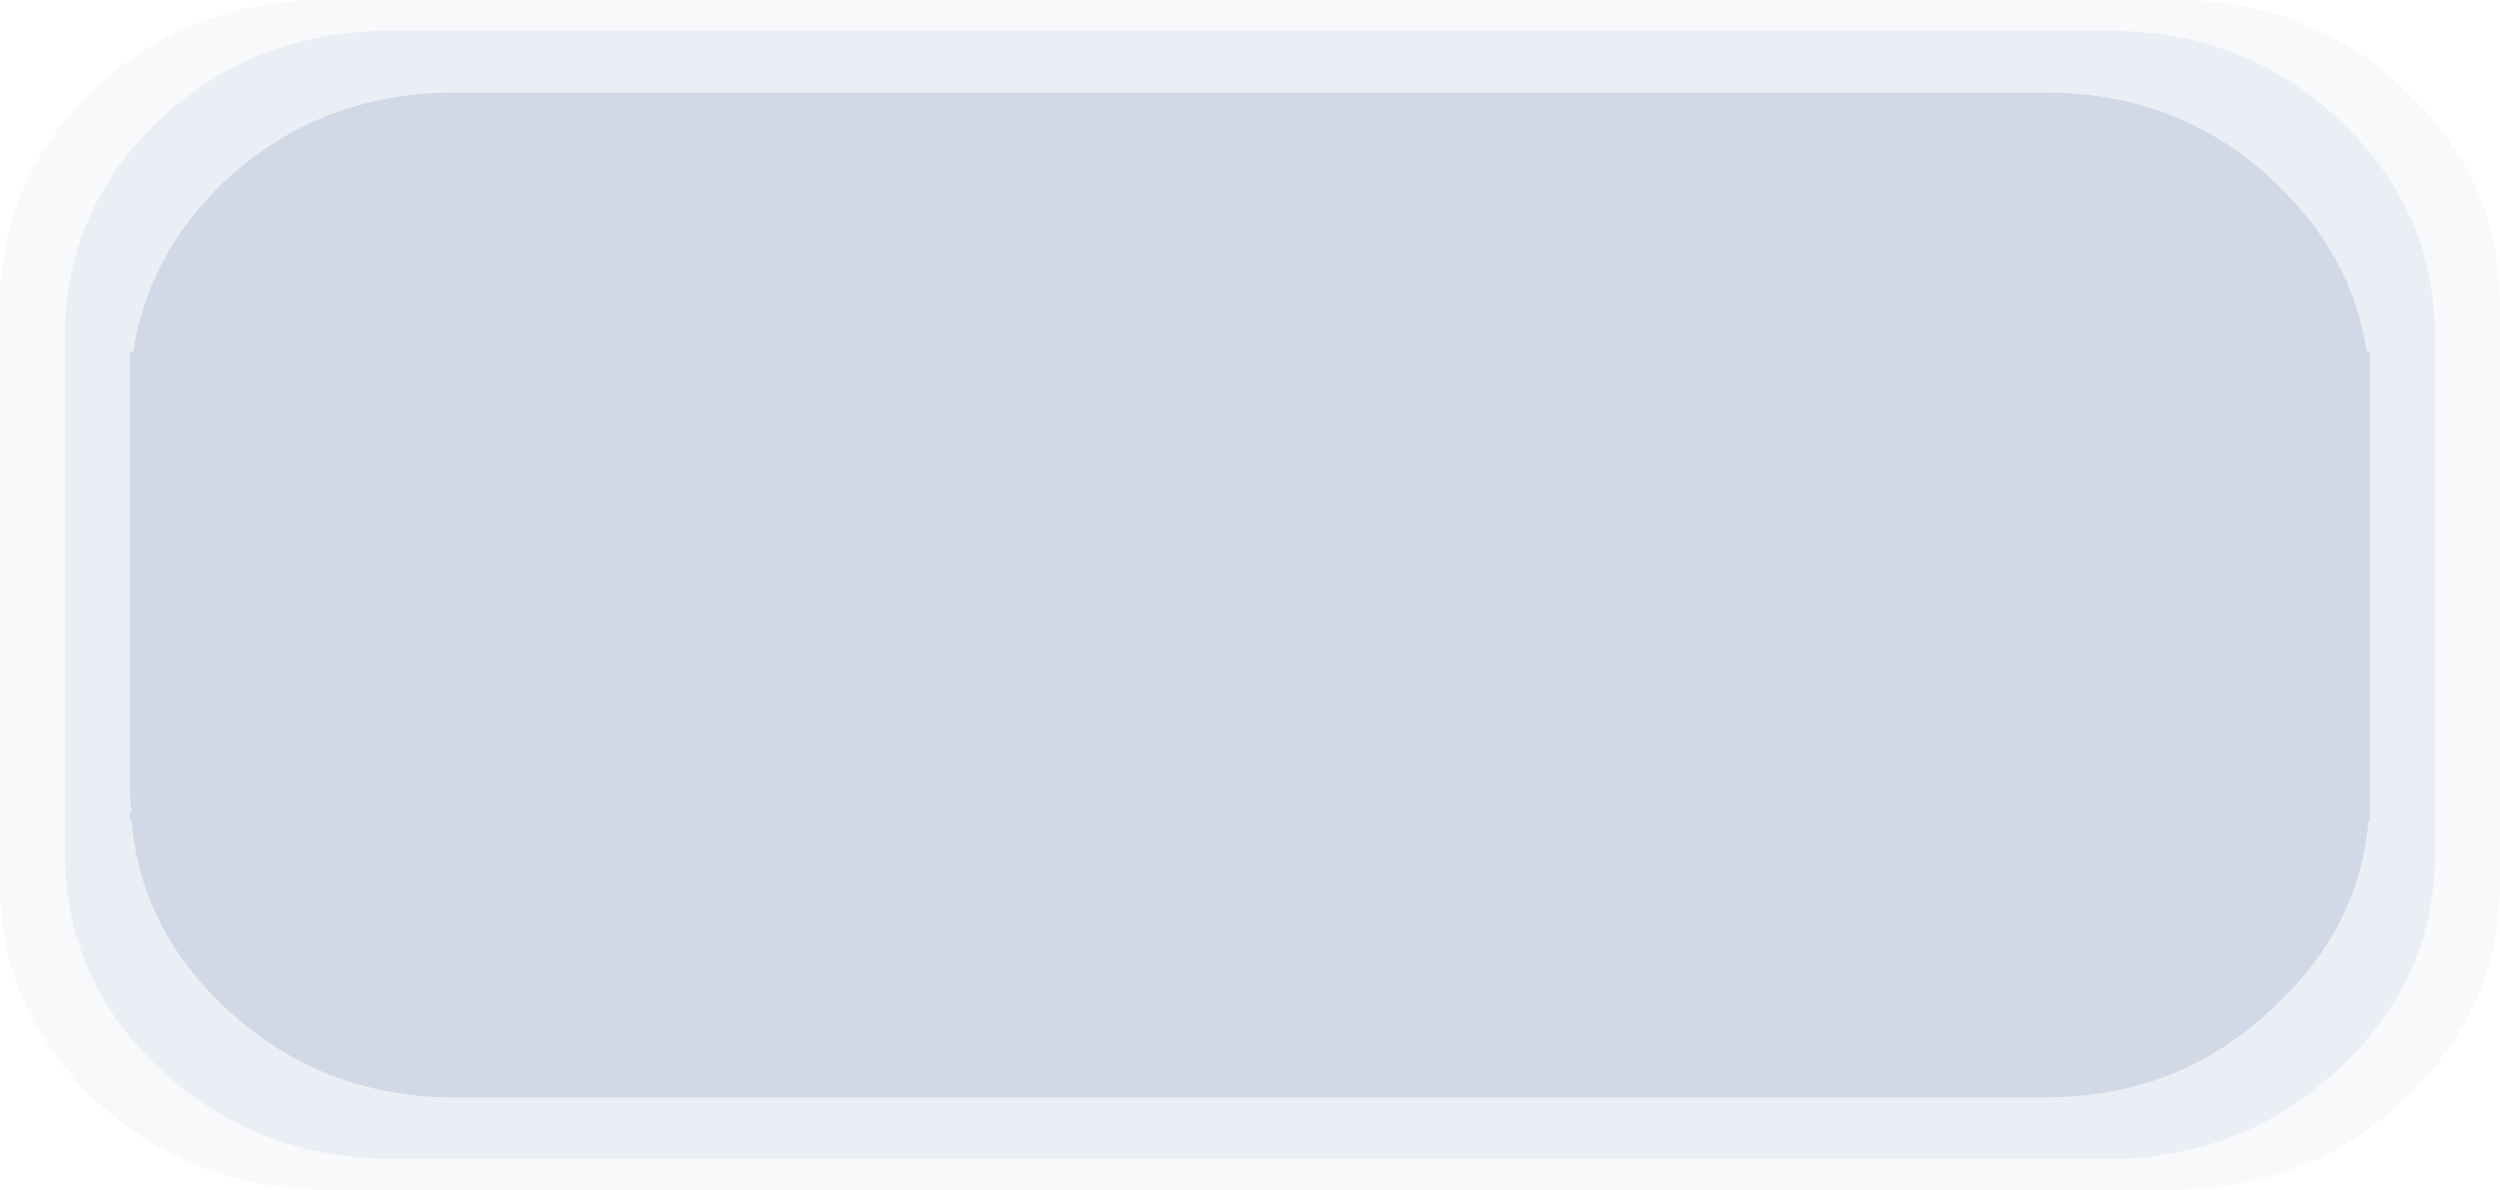 <?xml version="1.0" encoding="UTF-8" standalone="no"?>
<svg xmlns:ffdec="https://www.free-decompiler.com/flash" xmlns:xlink="http://www.w3.org/1999/xlink" ffdec:objectType="shape" height="36.65px" width="77.0px" xmlns="http://www.w3.org/2000/svg">
  <g transform="matrix(1.0, 0.0, 0.0, 1.0, 47.6, 19.3)">
    <path d="M27.4 5.15 L25.4 5.15 25.4 4.9 25.4 -8.45 25.3 -8.45 Q24.85 -11.45 22.45 -13.7 19.55 -16.45 15.4 -16.45 L-33.6 -16.45 Q-37.75 -16.45 -40.7 -13.7 -43.05 -11.45 -43.5 -8.45 L-43.6 -8.45 -43.6 4.9 -43.6 5.15 -45.6 5.15 -45.6 -8.9 Q-45.6 -12.85 -42.7 -15.6 -39.75 -18.35 -35.6 -18.35 L17.4 -18.35 Q21.55 -18.35 24.45 -15.6 27.4 -12.85 27.4 -8.9 L27.4 5.15 27.4 6.95 Q27.4 10.85 24.45 13.6 21.55 16.35 17.4 16.4 L-35.6 16.4 Q-39.75 16.35 -42.7 13.6 -45.6 10.85 -45.6 6.95 L-45.6 5.15 -43.6 5.15 -43.55 5.7 -43.6 5.7 -43.6 6.0 -43.55 6.0 Q-43.25 9.3 -40.7 11.7 -37.75 14.5 -33.6 14.5 L15.4 14.5 Q19.55 14.5 22.45 11.7 25.05 9.3 25.35 6.0 L25.4 6.0 25.4 5.7 25.4 5.15 27.4 5.15" fill="#01317e" fill-opacity="0.082" fill-rule="evenodd" stroke="none"/>
    <path d="M-45.6 5.15 L-47.6 5.15 -47.6 -9.85 Q-47.6 -13.8 -44.7 -16.55 -41.75 -19.3 -37.6 -19.3 L19.4 -19.3 Q23.55 -19.3 26.45 -16.55 29.4 -13.8 29.4 -9.85 L29.4 5.15 27.4 5.15 27.4 -8.9 Q27.4 -12.85 24.45 -15.6 21.55 -18.35 17.4 -18.35 L-35.6 -18.35 Q-39.75 -18.35 -42.7 -15.6 -45.6 -12.85 -45.6 -8.9 L-45.6 5.15 -45.6 6.95 Q-45.6 10.85 -42.7 13.6 -39.75 16.35 -35.6 16.4 L17.4 16.4 Q21.55 16.35 24.45 13.6 27.4 10.85 27.4 6.95 L27.4 5.15 29.4 5.15 29.4 7.9 Q29.4 11.8 26.45 14.55 23.55 17.3 19.4 17.35 L-37.6 17.35 Q-41.75 17.3 -44.7 14.55 -47.6 11.8 -47.6 7.9 L-47.6 5.15 -45.6 5.15" fill="#01317e" fill-opacity="0.031" fill-rule="evenodd" stroke="none"/>
    <path d="M25.4 5.15 L-43.6 5.15 -43.6 4.9 -43.6 -8.45 -43.5 -8.45 Q-43.05 -11.45 -40.7 -13.7 -37.75 -16.45 -33.6 -16.45 L15.4 -16.45 Q19.55 -16.45 22.45 -13.7 24.85 -11.45 25.3 -8.45 L25.4 -8.45 25.4 4.9 25.4 5.15 25.4 5.7 25.4 6.0 25.35 6.0 Q25.05 9.3 22.45 11.7 19.55 14.5 15.4 14.5 L-33.6 14.5 Q-37.75 14.5 -40.7 11.7 -43.25 9.3 -43.55 6.0 L-43.6 6.0 -43.6 5.7 -43.55 5.7 -43.6 5.15 25.4 5.15" fill="#01317e" fill-opacity="0.18" fill-rule="evenodd" stroke="none"/>
  </g>
</svg>

